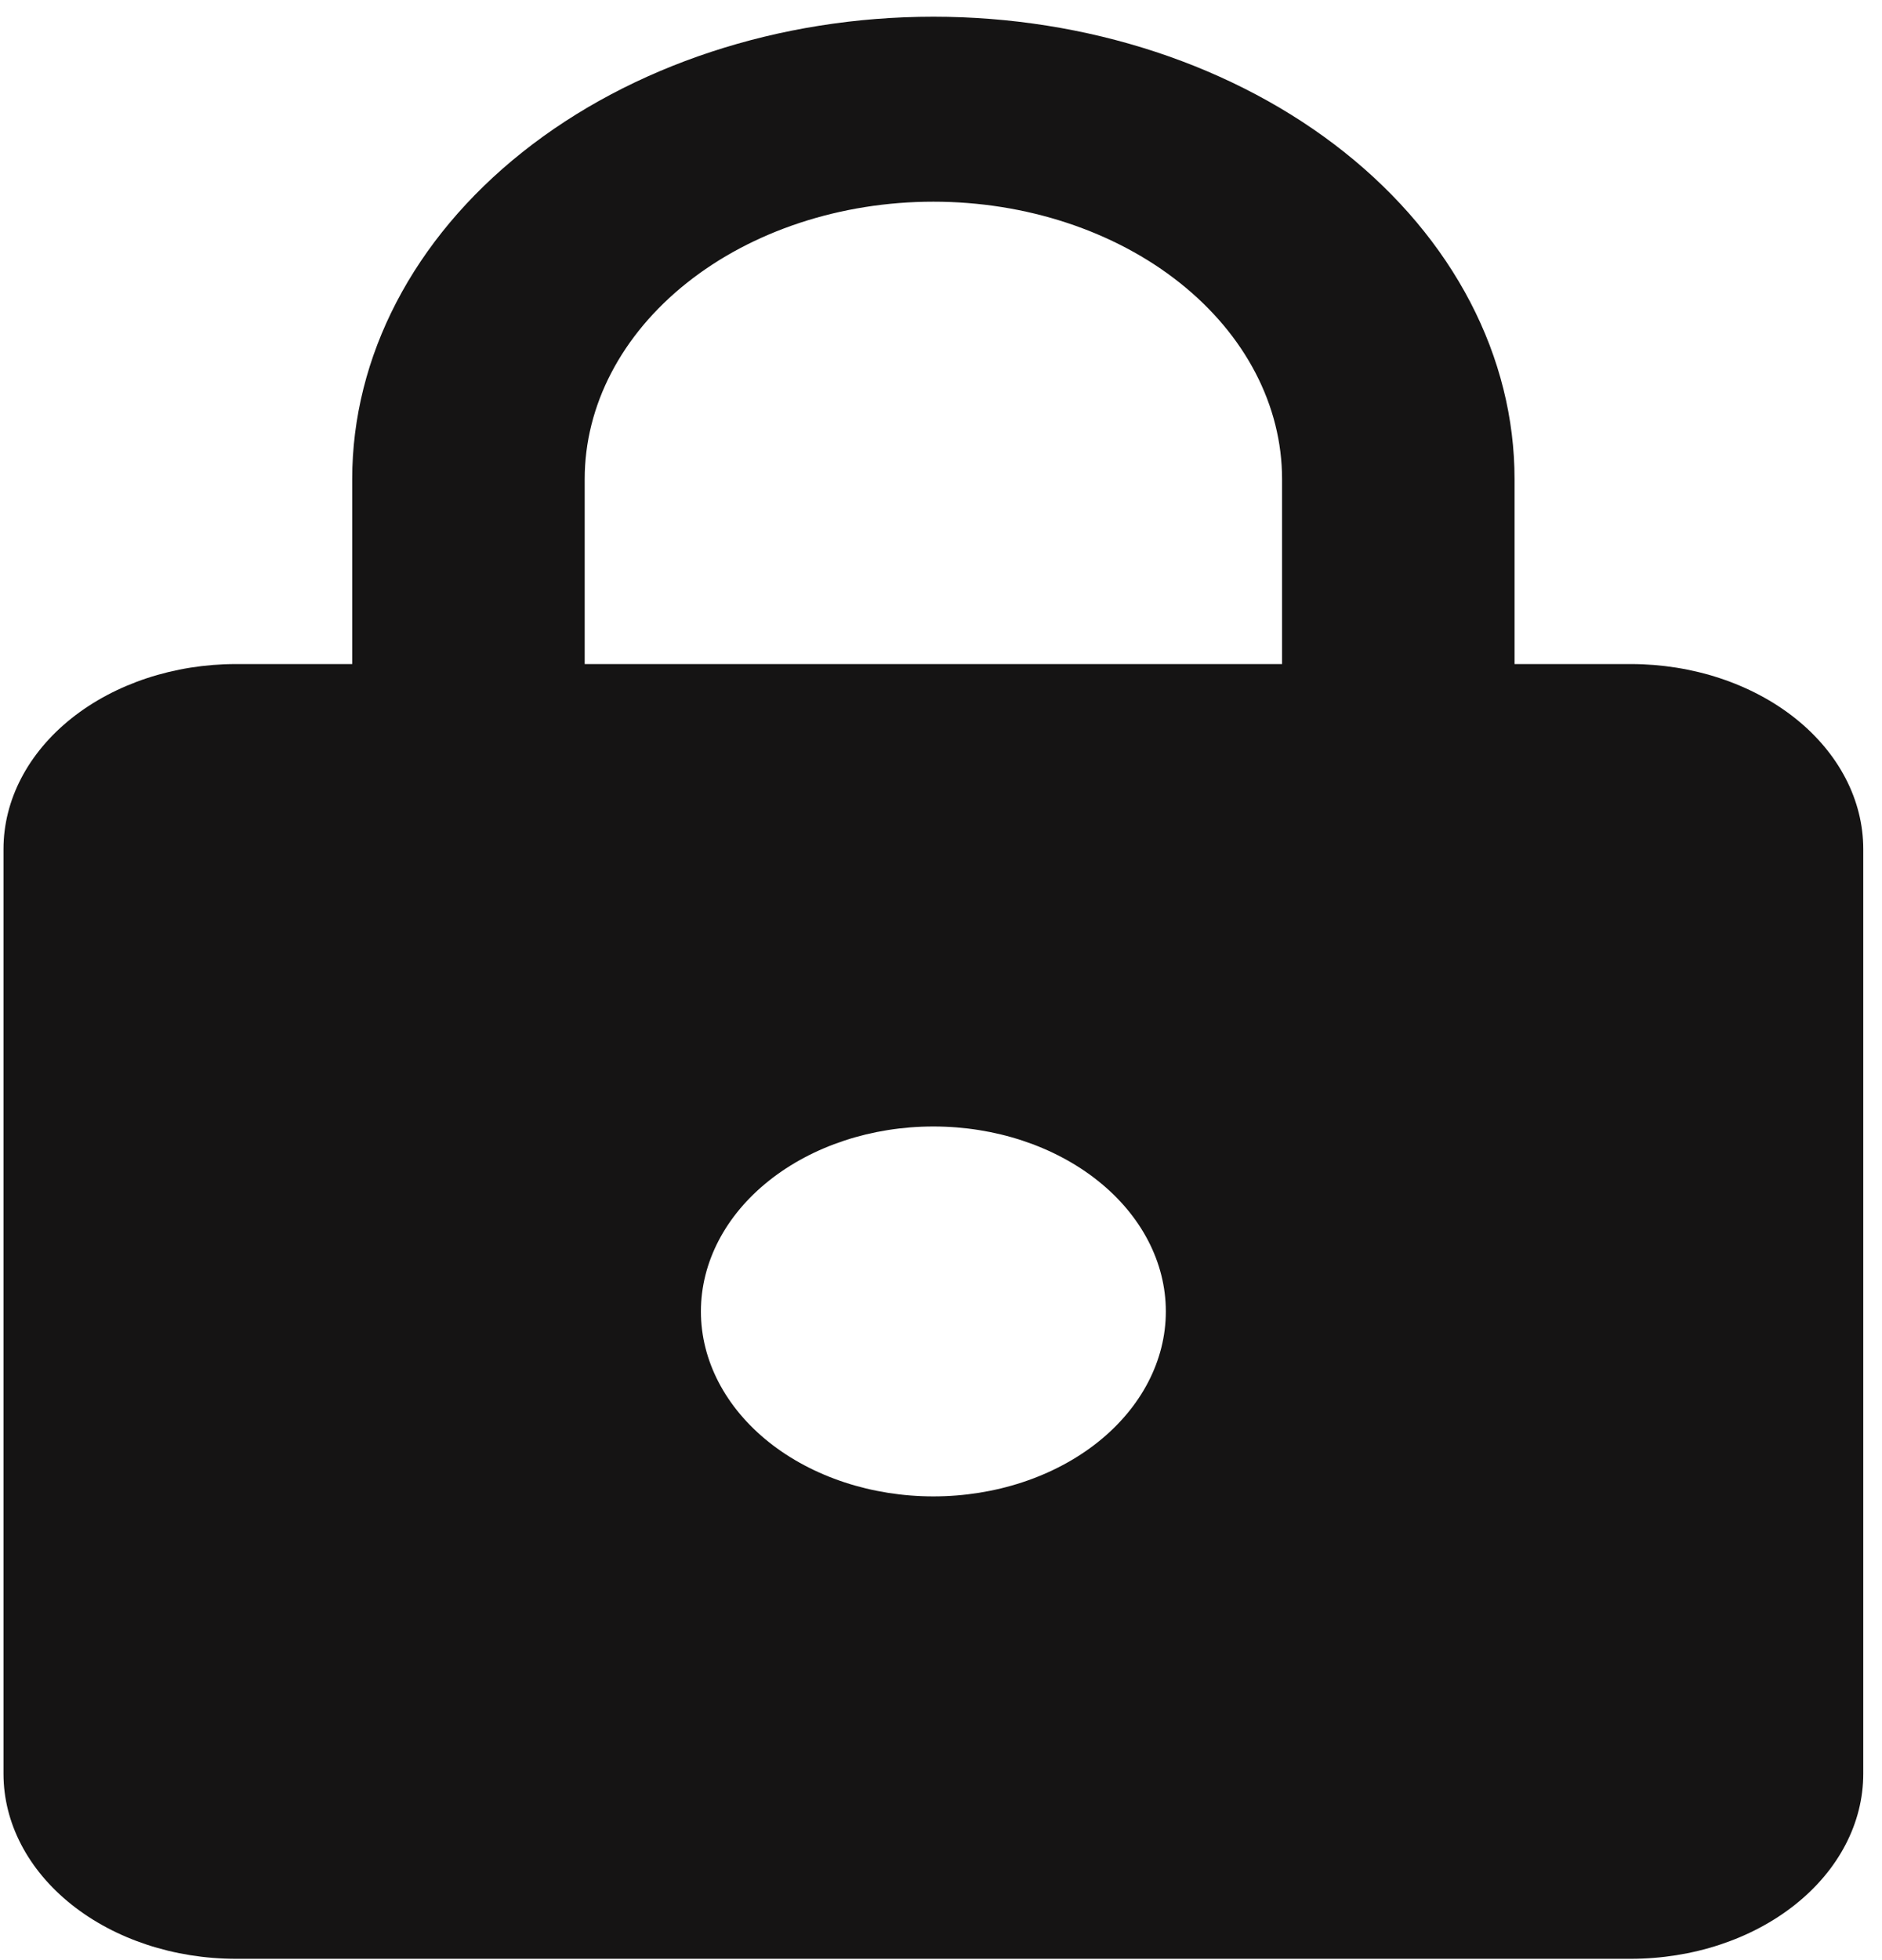 <svg width="49" height="51" viewBox="0 0 49 51" fill="none" xmlns="http://www.w3.org/2000/svg">
<path d="M24.302 38.936C25.907 38.936 27.446 38.429 28.581 37.527C29.716 36.624 30.354 35.4 30.354 34.124C30.354 32.847 29.716 31.623 28.581 30.721C27.446 29.818 25.907 29.311 24.302 29.311C22.696 29.311 21.157 29.818 20.022 30.721C18.887 31.623 18.249 32.847 18.249 34.124C18.249 35.4 18.887 36.624 20.022 37.527C21.157 38.429 22.696 38.936 24.302 38.936ZM42.459 17.279C44.065 17.279 45.604 17.787 46.739 18.689C47.874 19.592 48.512 20.816 48.512 22.092V46.155C48.512 47.432 47.874 48.656 46.739 49.558C45.604 50.461 44.065 50.968 42.459 50.968H6.144C4.538 50.968 2.999 50.461 1.864 49.558C0.729 48.656 0.091 47.432 0.091 46.155V22.092C0.091 20.816 0.729 19.592 1.864 18.689C2.999 17.787 4.538 17.279 6.144 17.279H9.17V12.467C9.17 9.276 10.764 6.215 13.602 3.959C16.44 1.703 20.288 0.435 24.302 0.435C26.289 0.435 28.256 0.746 30.092 1.351C31.928 1.956 33.596 2.842 35.001 3.959C36.406 5.076 37.521 6.403 38.281 7.862C39.042 9.322 39.433 10.887 39.433 12.467V17.279H42.459ZM24.302 5.248C21.894 5.248 19.584 6.008 17.882 7.362C16.179 8.716 15.223 10.552 15.223 12.467V17.279H33.38V12.467C33.38 10.552 32.424 8.716 30.721 7.362C29.019 6.008 26.709 5.248 24.302 5.248Z" fill="#151414"/>
</svg>

